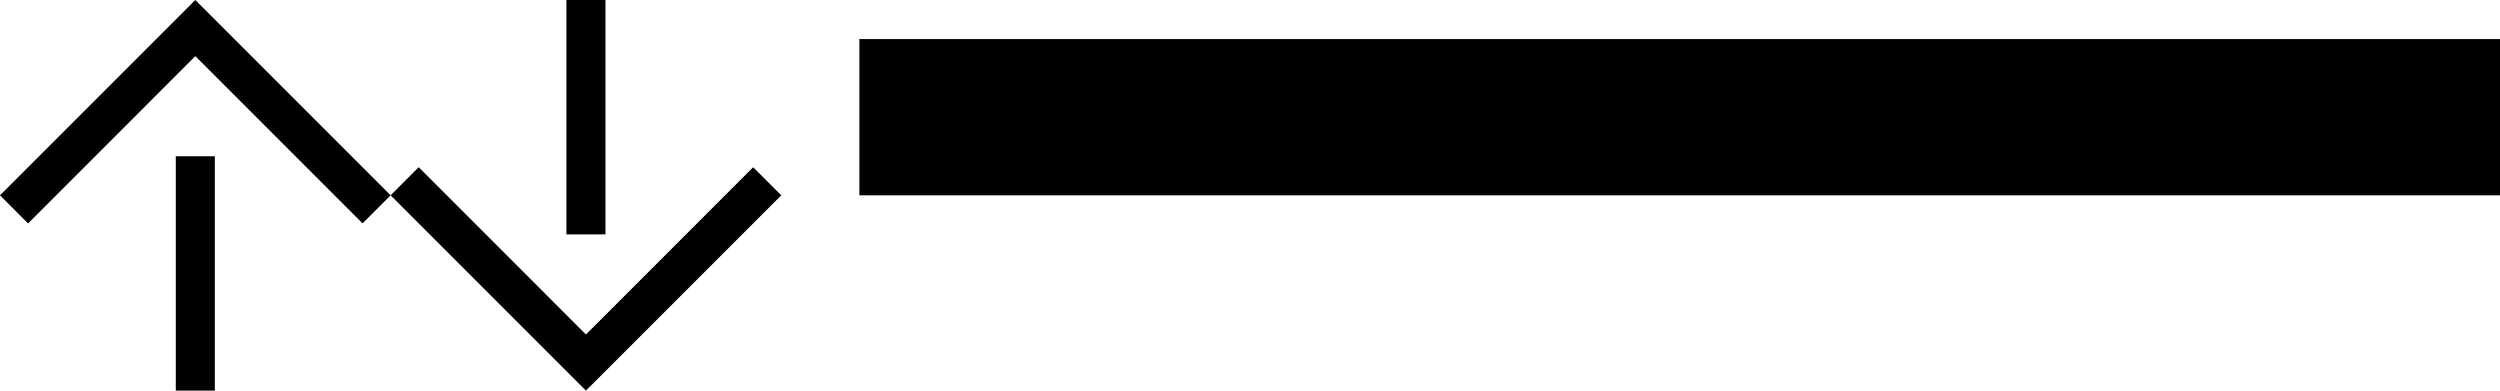 <svg xmlns="http://www.w3.org/2000/svg" version="1.0" width="64" height="10"><path d="M64 5H22V1h42v4zM15 10l5-5-.719-.719L15 8.563 10.719 4.28 10 5l5 5z"/><path d="M15.5 6h-1V0h1v6zM5 0l5 5-.719.719L5 1.437.719 5.72 0 5l5-5z"/><path d="M5.5 4h-1v6h1V4z"/></svg>